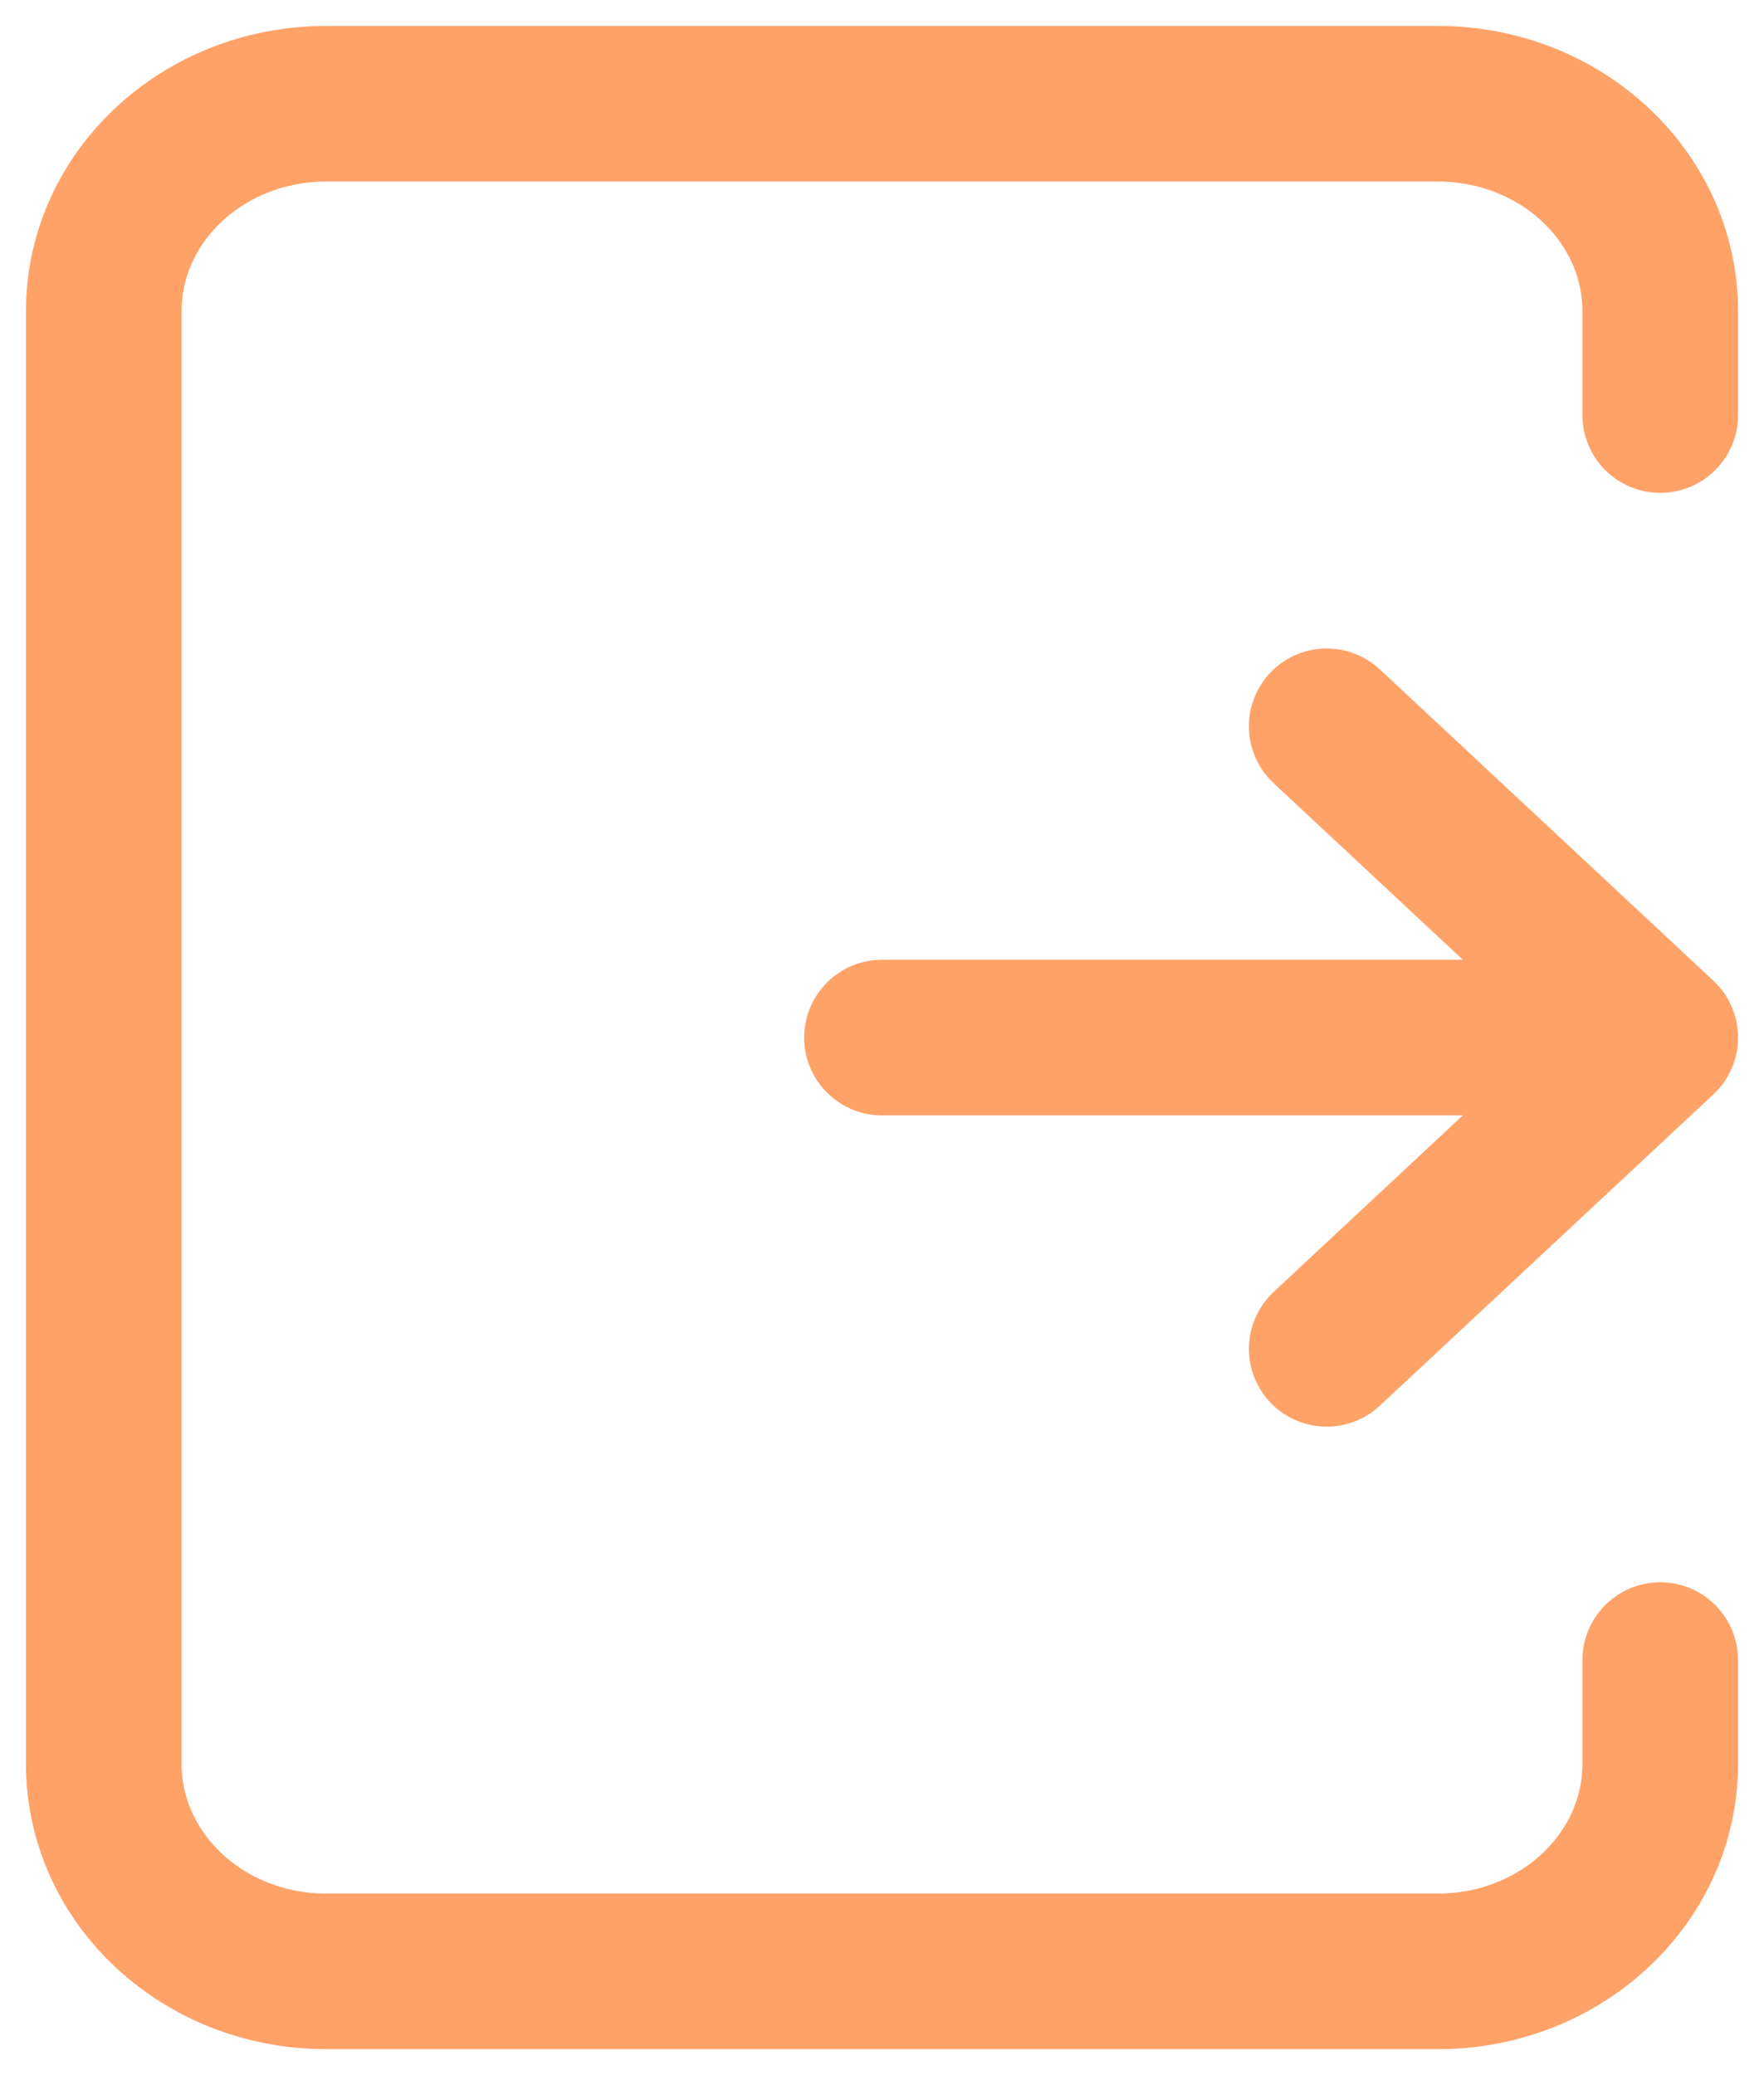 <svg width="17" height="20" viewBox="0 0 17 20" fill="none" xmlns="http://www.w3.org/2000/svg">
<path d="M8.5 10H16M16 10L12.786 13M16 10L12.786 7" stroke="#FFA268" stroke-width="1.5" stroke-linecap="round" stroke-linejoin="round"/>
<path d="M16 4V3C16 1.895 15.041 1 13.857 1H3.143C1.959 1 1 1.895 1 3V17C1 18.105 1.959 19 3.143 19H13.857C15.041 19 16 18.105 16 17V16" stroke="#FFA268" stroke-width="1.5" stroke-linecap="round" stroke-linejoin="round"/>
</svg>

